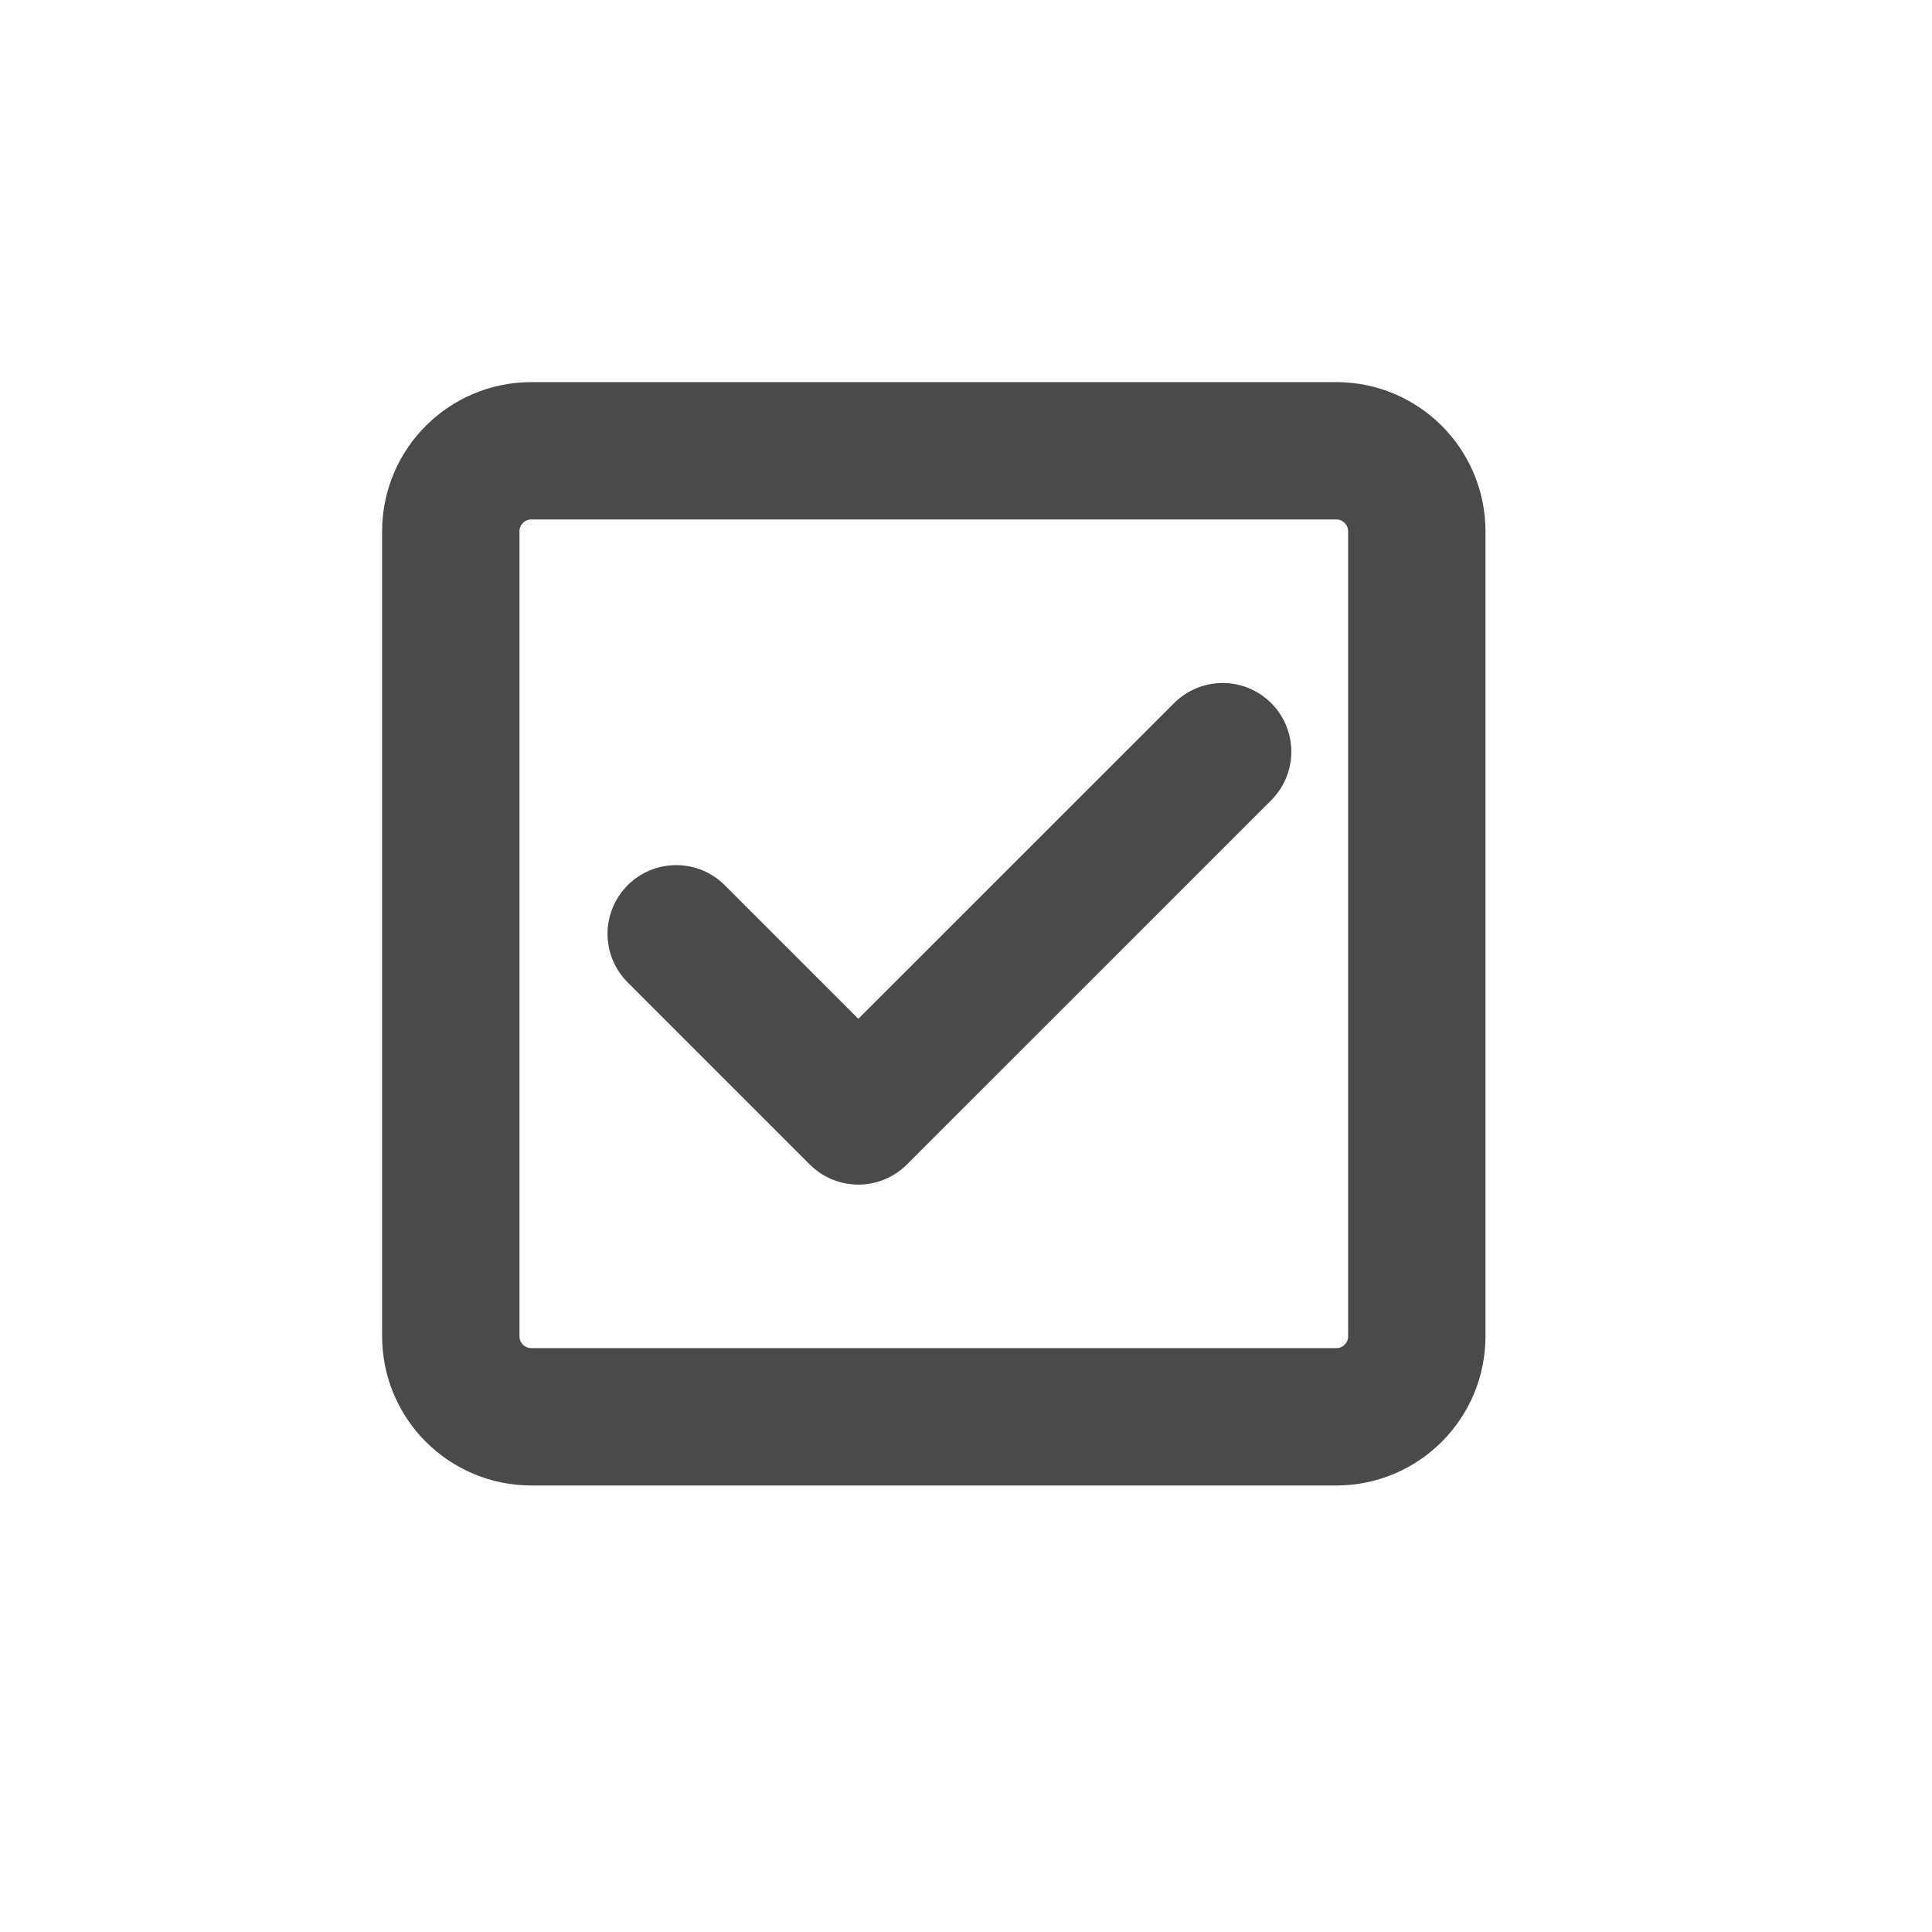<svg width="30" height="30" viewBox="0 0 30 30" fill="none" xmlns="http://www.w3.org/2000/svg">
<path d="M10.5 14.5L13.328 17.328L18.985 11.672M8.25 7H20.75C21.44 7 22 7.56 22 8.25V20.75C22 21.44 21.44 22 20.75 22H8.25C7.56 22 7 21.44 7 20.75V8.25C7 7.56 7.56 7 8.25 7Z" stroke="#4A4A4A" stroke-width="2.133" stroke-linecap="round" stroke-linejoin="round"/>
</svg>
